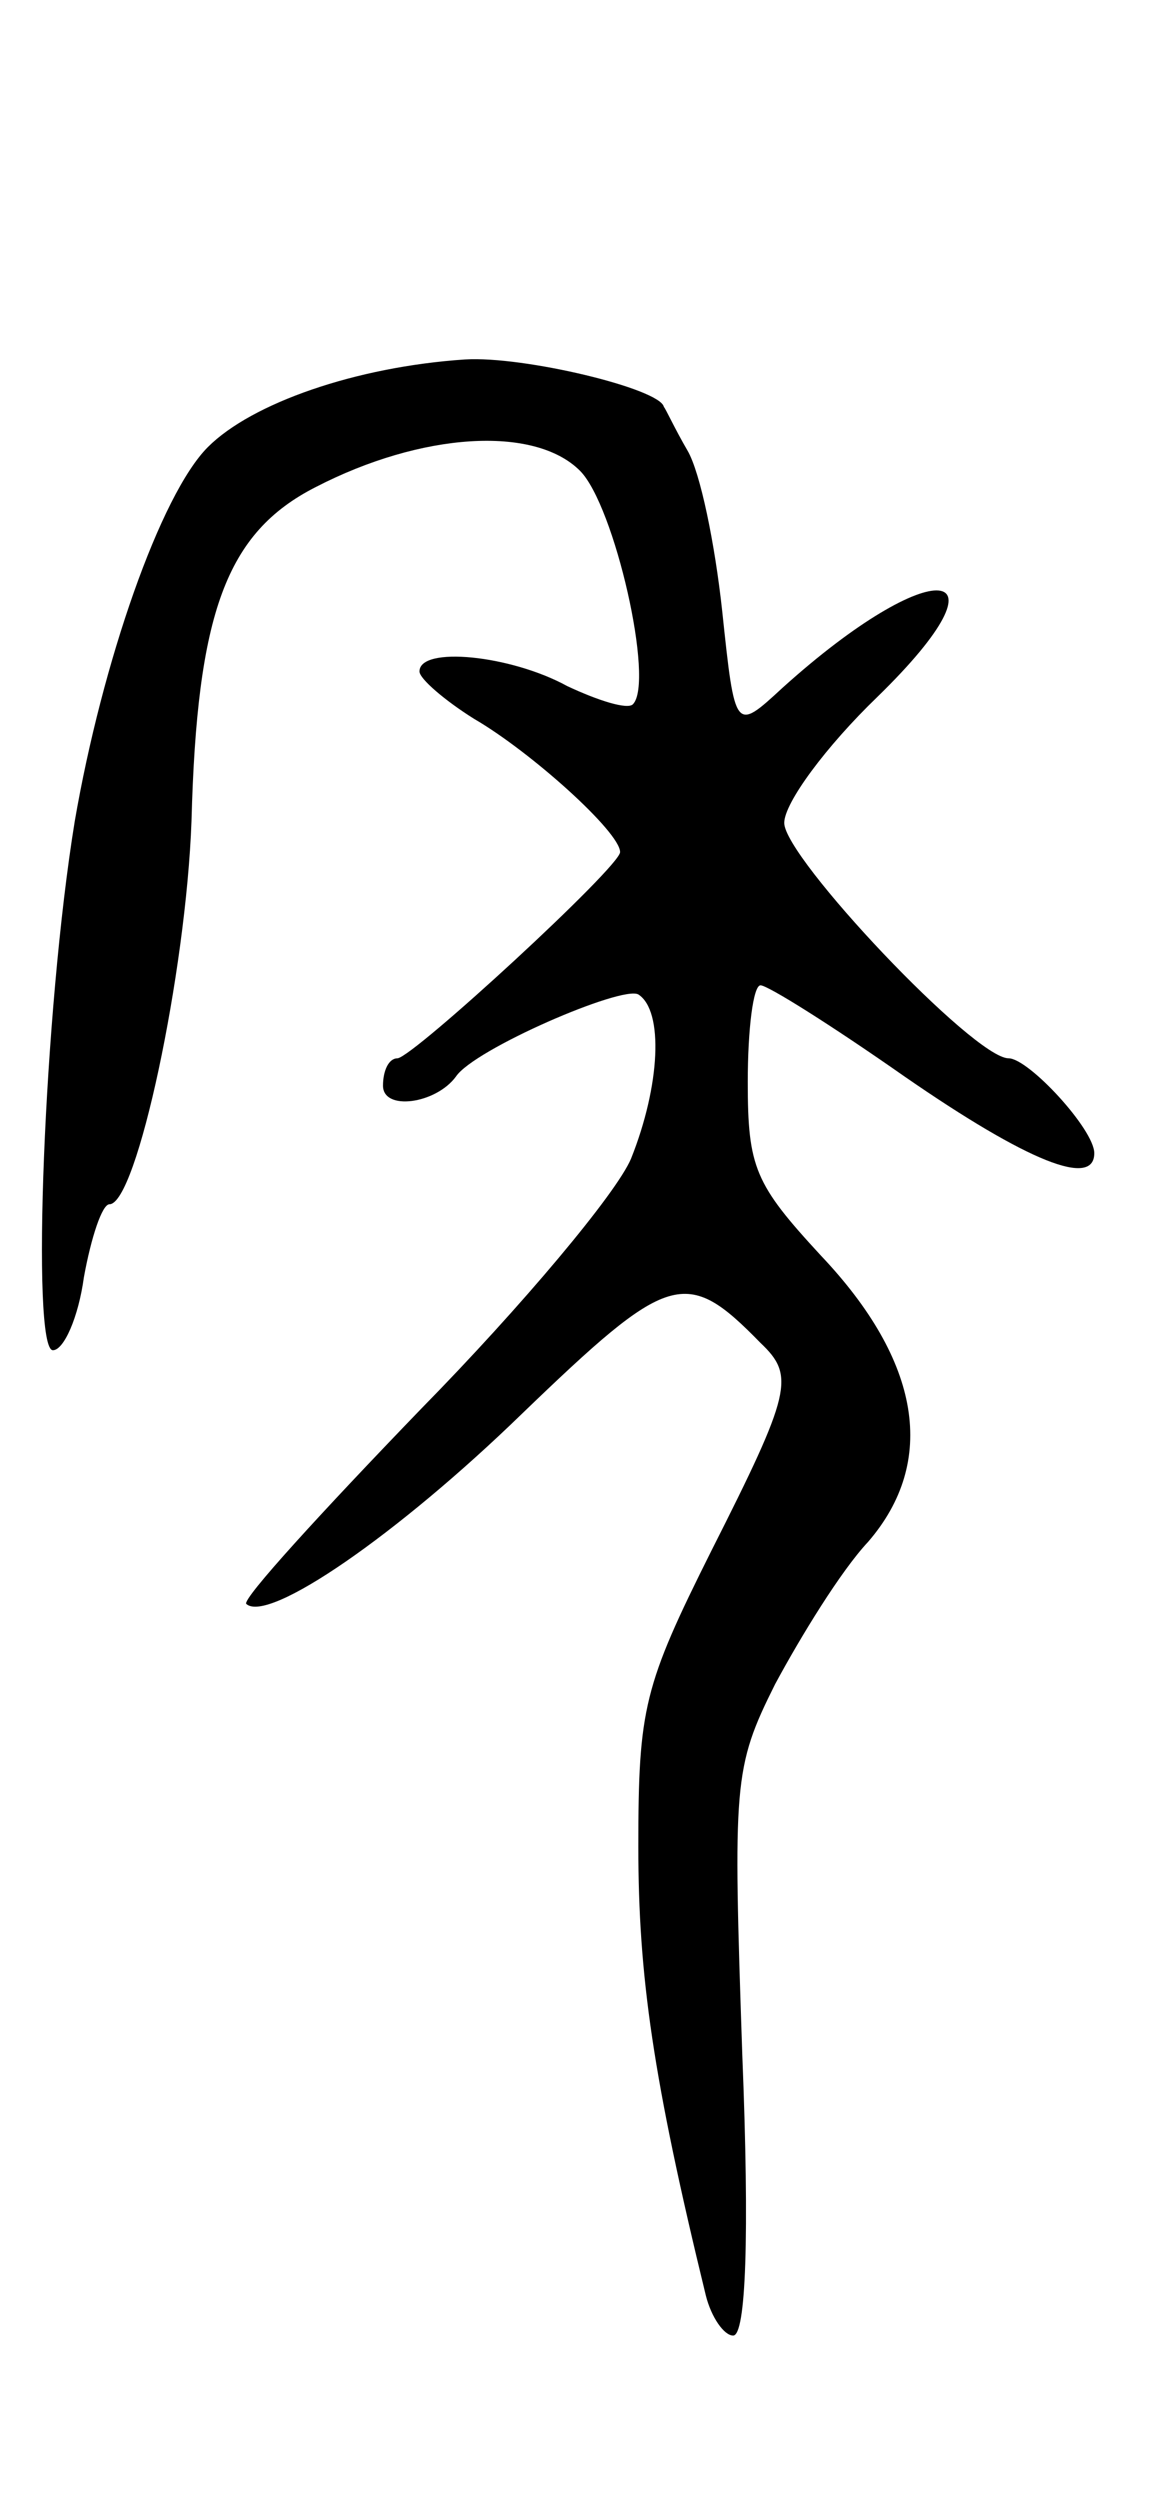<svg version="1.0" xmlns="http://www.w3.org/2000/svg"
 width="63pt" height="137pt" viewBox="0 0 63 137"
 preserveAspectRatio="xMidYMid meet">
<g transform="translate(0,137) scale(0.1,-0.1)"
fill="#000000" stroke="none">
<path d="M255 1173 c-60 -4 -117 -24 -141 -48 -26 -26 -58 -118 -73 -205 -17
-104 -24 -290 -12 -290 6 0 14 18 17 40 4 22 10 40 14 40 15 0 42 127 45 210
3 114 19 158 68 183 58 30 120 34 145 9 19 -19 41 -116 29 -128 -3 -3 -19 2
-36 10 -31 17 -81 22 -81 8 0 -4 14 -16 30 -26 31 -18 80 -62 80 -73 0 -8
-113 -112 -122 -113 -5 0 -8 -7 -8 -15 0 -14 29 -10 40 5 10 15 91 50 100 45
14 -9 12 -50 -4 -90 -8 -19 -60 -81 -115 -137 -55 -57 -98 -104 -96 -107 12
-11 83 38 151 104 81 78 90 81 131 39 19 -18 17 -27 -27 -114 -37 -74 -40 -86
-40 -162 0 -71 8 -127 37 -246 3 -12 10 -22 15 -22 7 0 9 54 5 154 -5 149 -5
157 18 203 14 26 36 62 51 78 38 44 29 99 -26 157 -36 39 -40 48 -40 95 0 29
3 53 7 53 4 0 39 -22 79 -50 68 -47 104 -61 104 -42 0 13 -36 52 -47 52 -19 0
-123 110 -123 129 0 11 23 42 51 69 77 75 30 79 -52 5 -26 -24 -26 -24 -33 42
-4 37 -12 76 -19 88 -7 12 -12 23 -13 24 -2 10 -77 28 -109 26z"/>
</g>
</svg>
